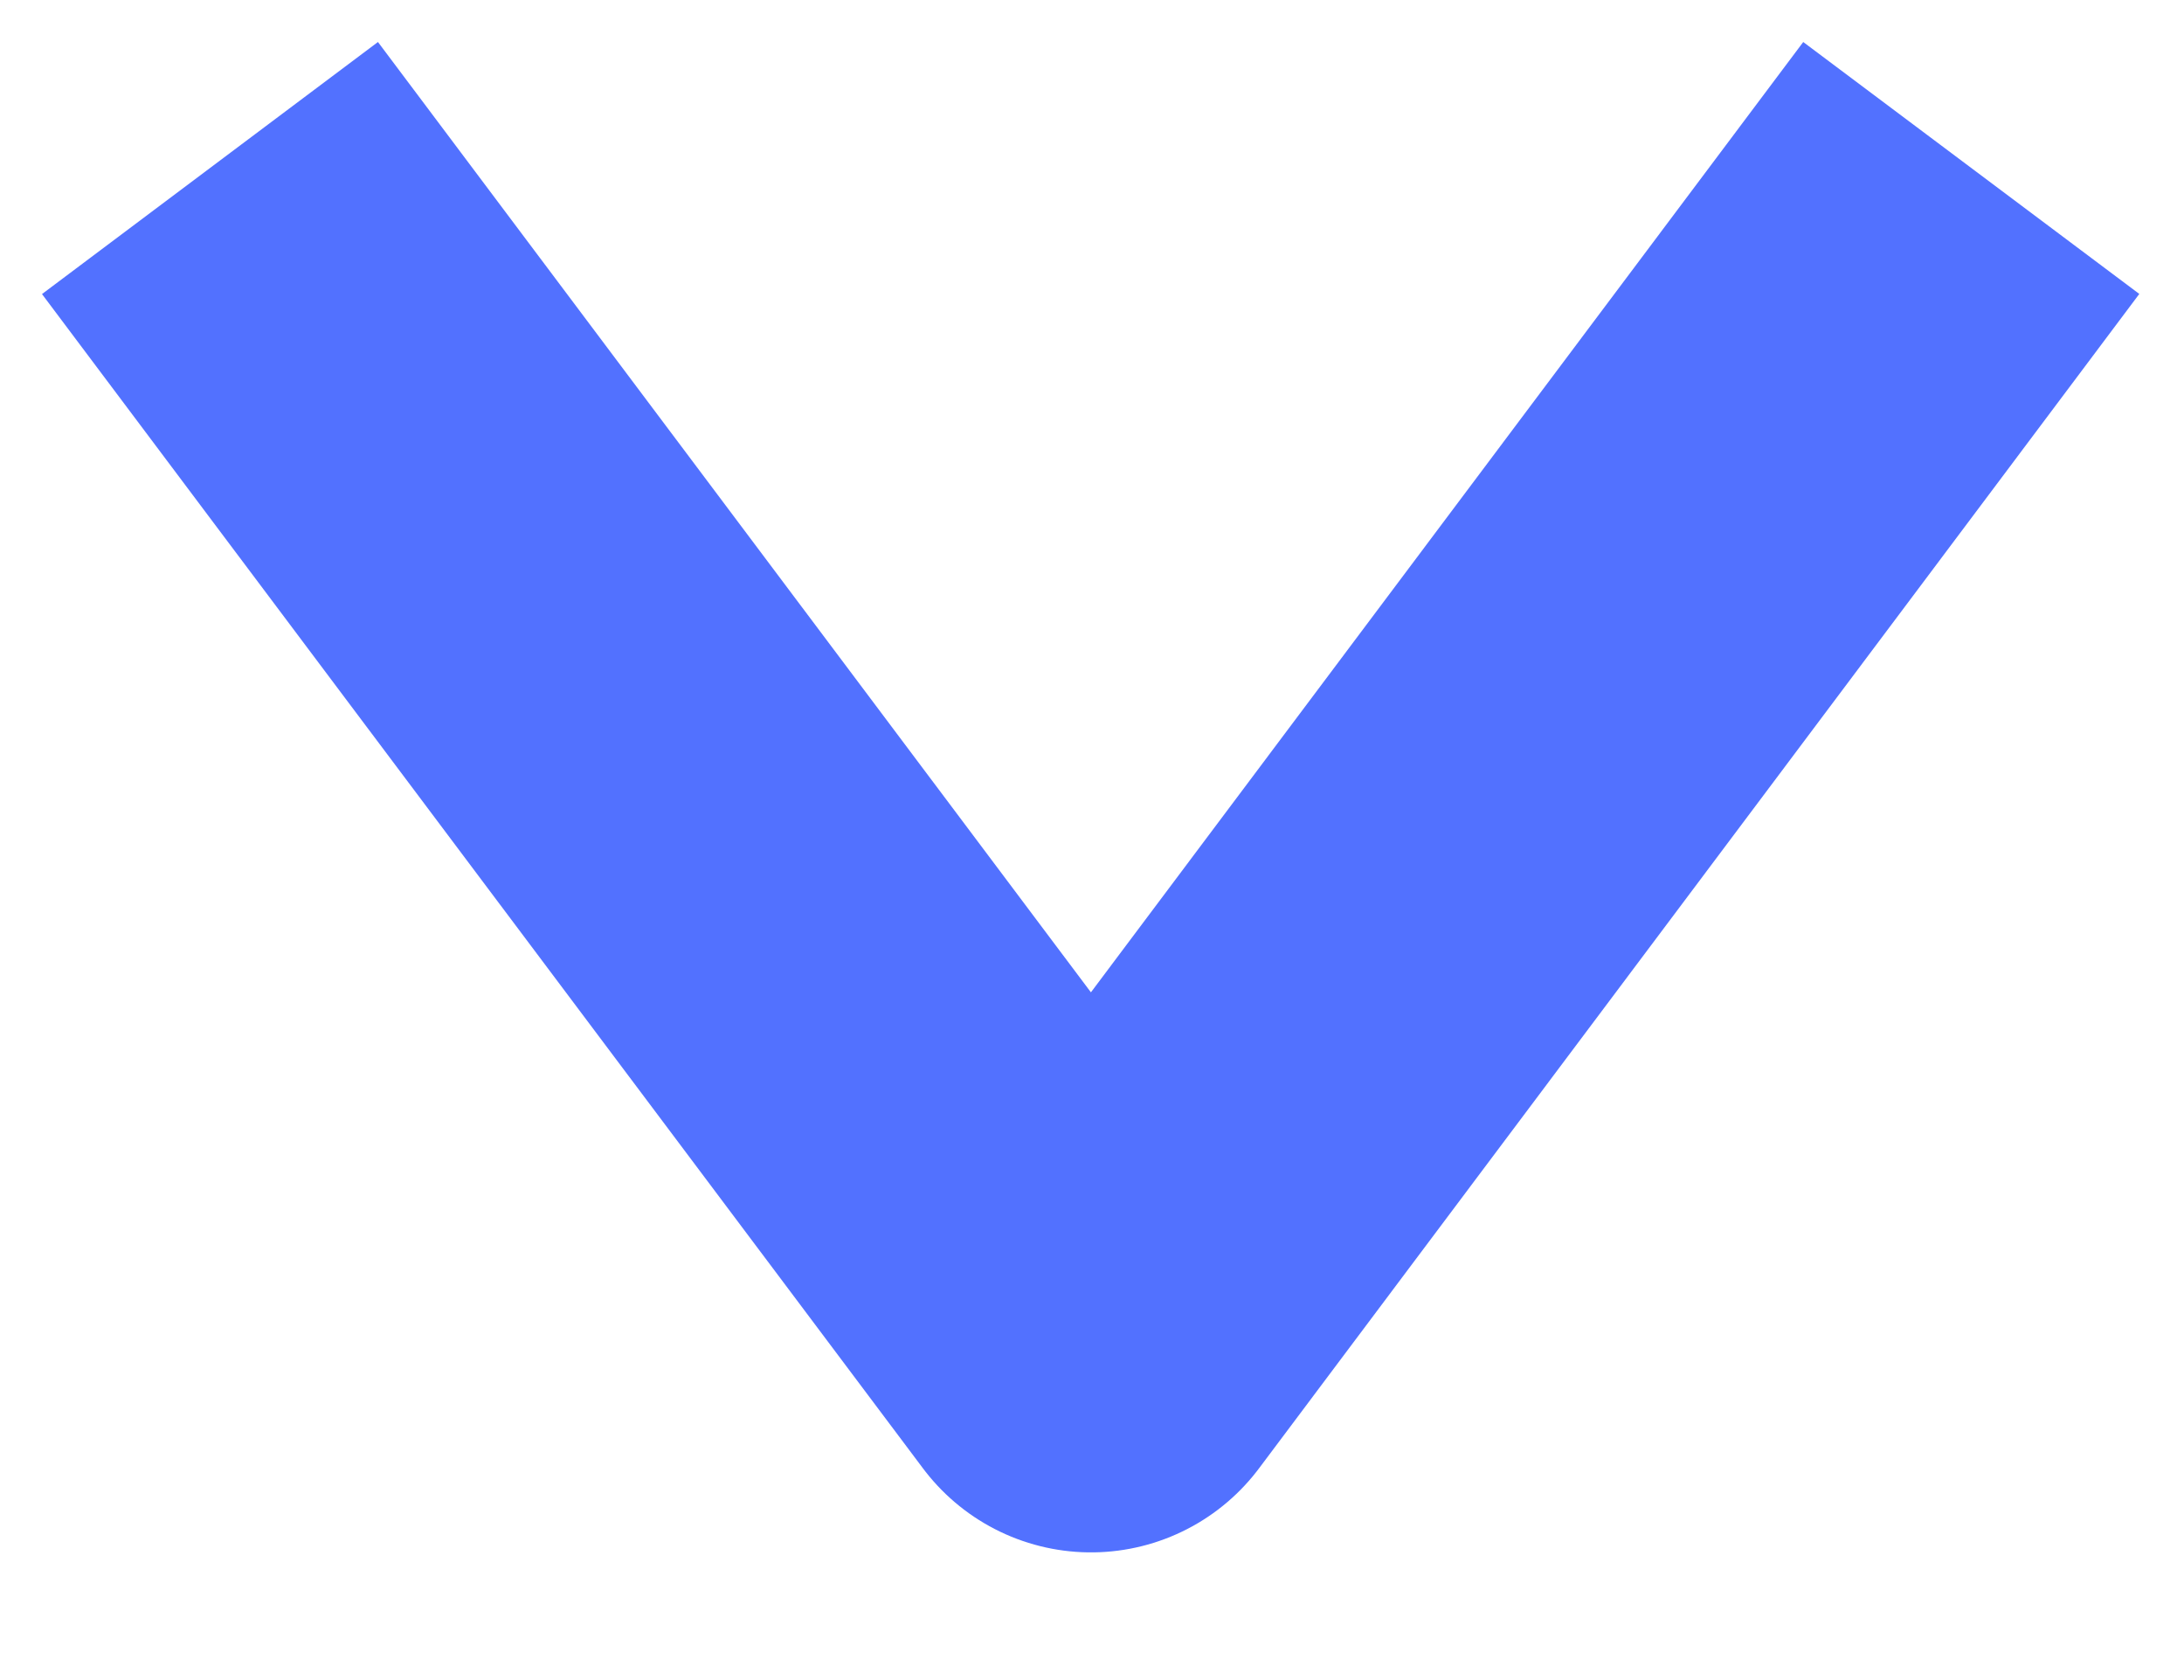 <svg width="13" height="10" viewBox="0 0 13 10" fill="none" xmlns="http://www.w3.org/2000/svg">
<path d="M10.984 2L6.494 7.99L2 2" stroke="#5271FF" stroke-width="2.5" stroke-linecap="square" stroke-linejoin="round"/>
</svg>
